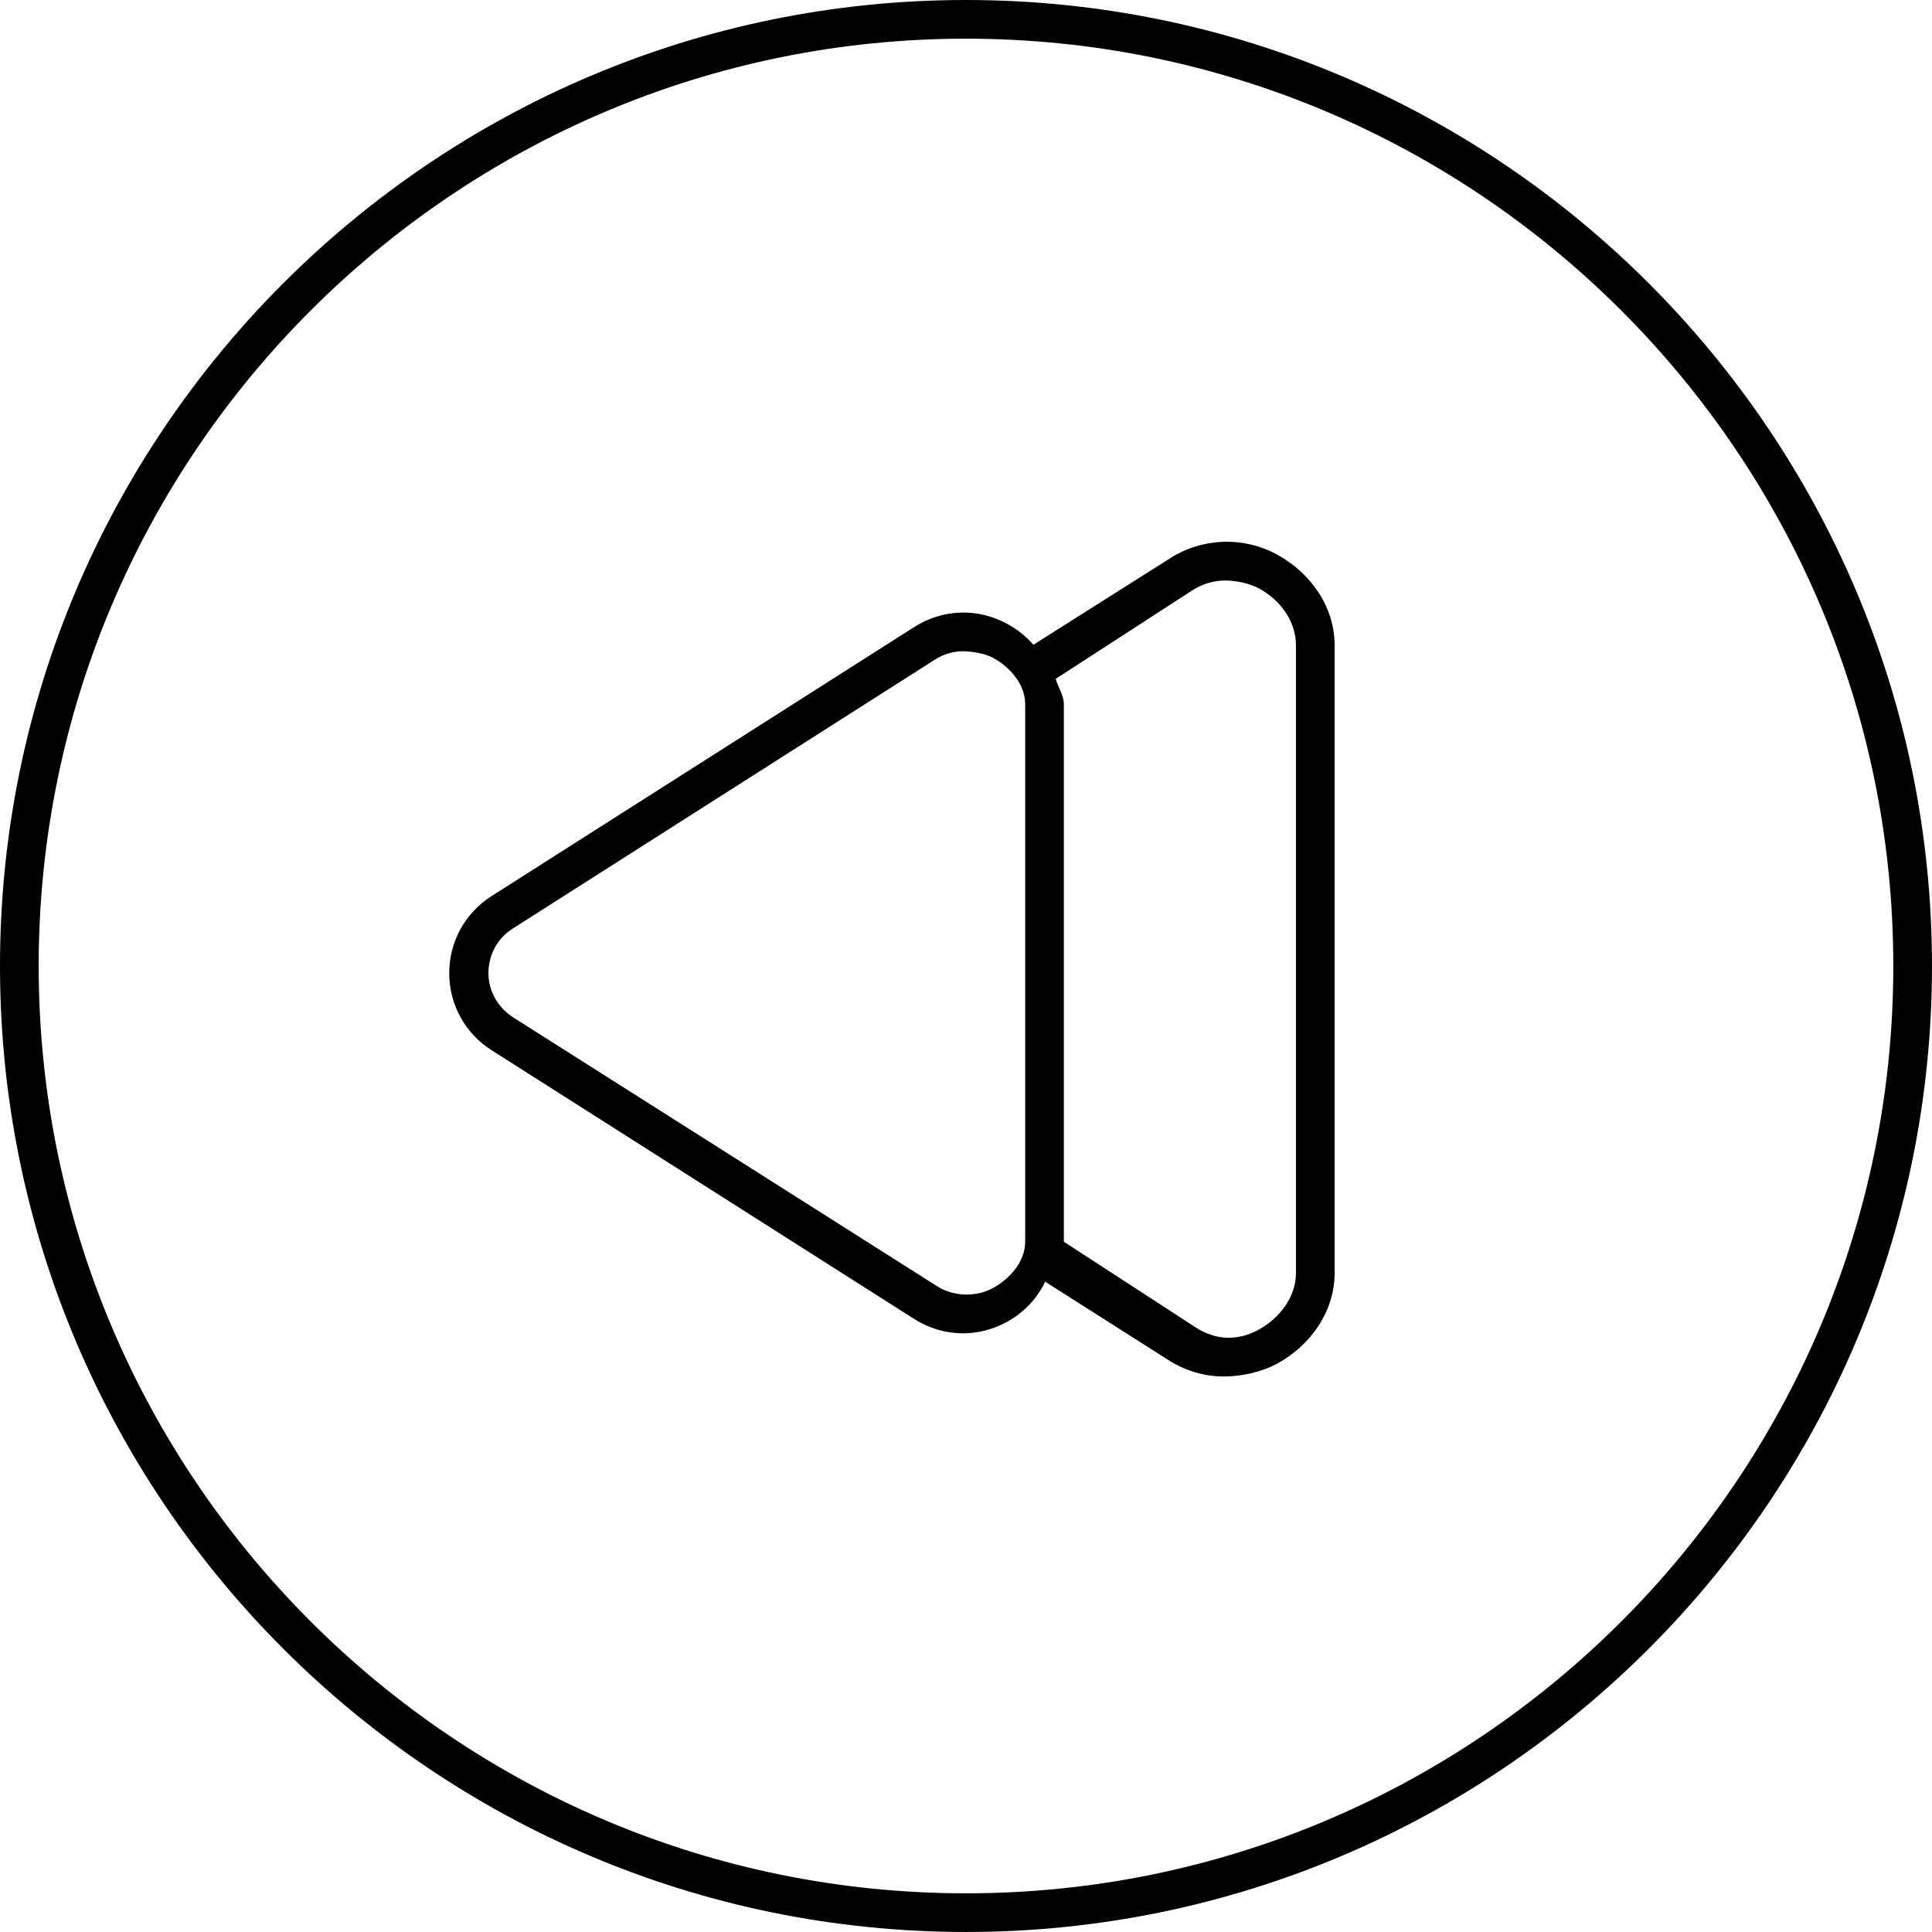 <?xml version='1.0' encoding='iso-8859-1'?>
<svg version="1.1" xmlns="http://www.w3.org/2000/svg" viewBox="0 0 99.893 99.893" xmlns:xlink="http://www.w3.org/1999/xlink" enable-background="new 0 0 99.893 99.893">
  <g>
    <path d="M49.946,0C22.406,0,0,22.406,0,49.946s22.406,49.946,49.946,49.946s49.946-22.406,49.946-49.946S77.487,0,49.946,0z    M49.946,97.893C23.509,97.893,2,76.384,2,49.946S23.509,2,49.946,2s47.946,21.509,47.946,47.946S76.384,97.893,49.946,97.893z"/>
    <path d="m66.045,28.682c-1.737-0.954-3.864-0.886-5.535,0.177l-7.079,4.478c-0.365-0.423-0.827-0.792-1.343-1.074-1.535-0.842-3.343-0.782-4.819,0.157l-21.854,13.912c-1.369,0.872-2.189,2.361-2.188,3.983 0,1.623 0.816,3.112 2.186,3.983l21.848,13.894c0.782,0.497 1.654,0.747 2.529,0.747 0.777,0 1.556-0.197 2.277-0.593 0.887-0.487 1.558-1.214 1.974-2.076l6.377,4.055c0.885,0.562 1.872,0.846 2.862,0.846 0.879,0 1.95-0.223 2.766-0.671 1.735-0.953 2.96-2.703 2.96-4.683v-32.452c1.42109e-14-1.98-1.225-3.731-2.961-4.683zm.961,37.136c0,1.238-0.837,2.334-1.923,2.93-1.086,0.597-2.207,0.557-3.252-0.109l-6.825-4.436v-27.802c0-0.45-0.308-0.886-0.424-1.3l7.031-4.555c0.554-0.354 1.111-0.53 1.731-0.53 0.55,0 1.26,0.139 1.77,0.419 1.086,0.596 1.893,1.691 1.893,2.931v32.452zm-15.658,.776c-0.885,0.485-2.042,0.451-2.893-0.089l-21.91-13.894c-0.79-0.502-1.291-1.36-1.291-2.296 0-0.936 0.455-1.794 1.244-2.296l21.841-13.913c0.451-0.288 0.951-0.433 1.456-0.433 0.447,0 1.14,0.113 1.555,0.342 0.884,0.484 1.656,1.377 1.656,2.386v27.808c-0.001,1.008-0.774,1.899-1.658,2.385z"/>
  </g>
</svg>
